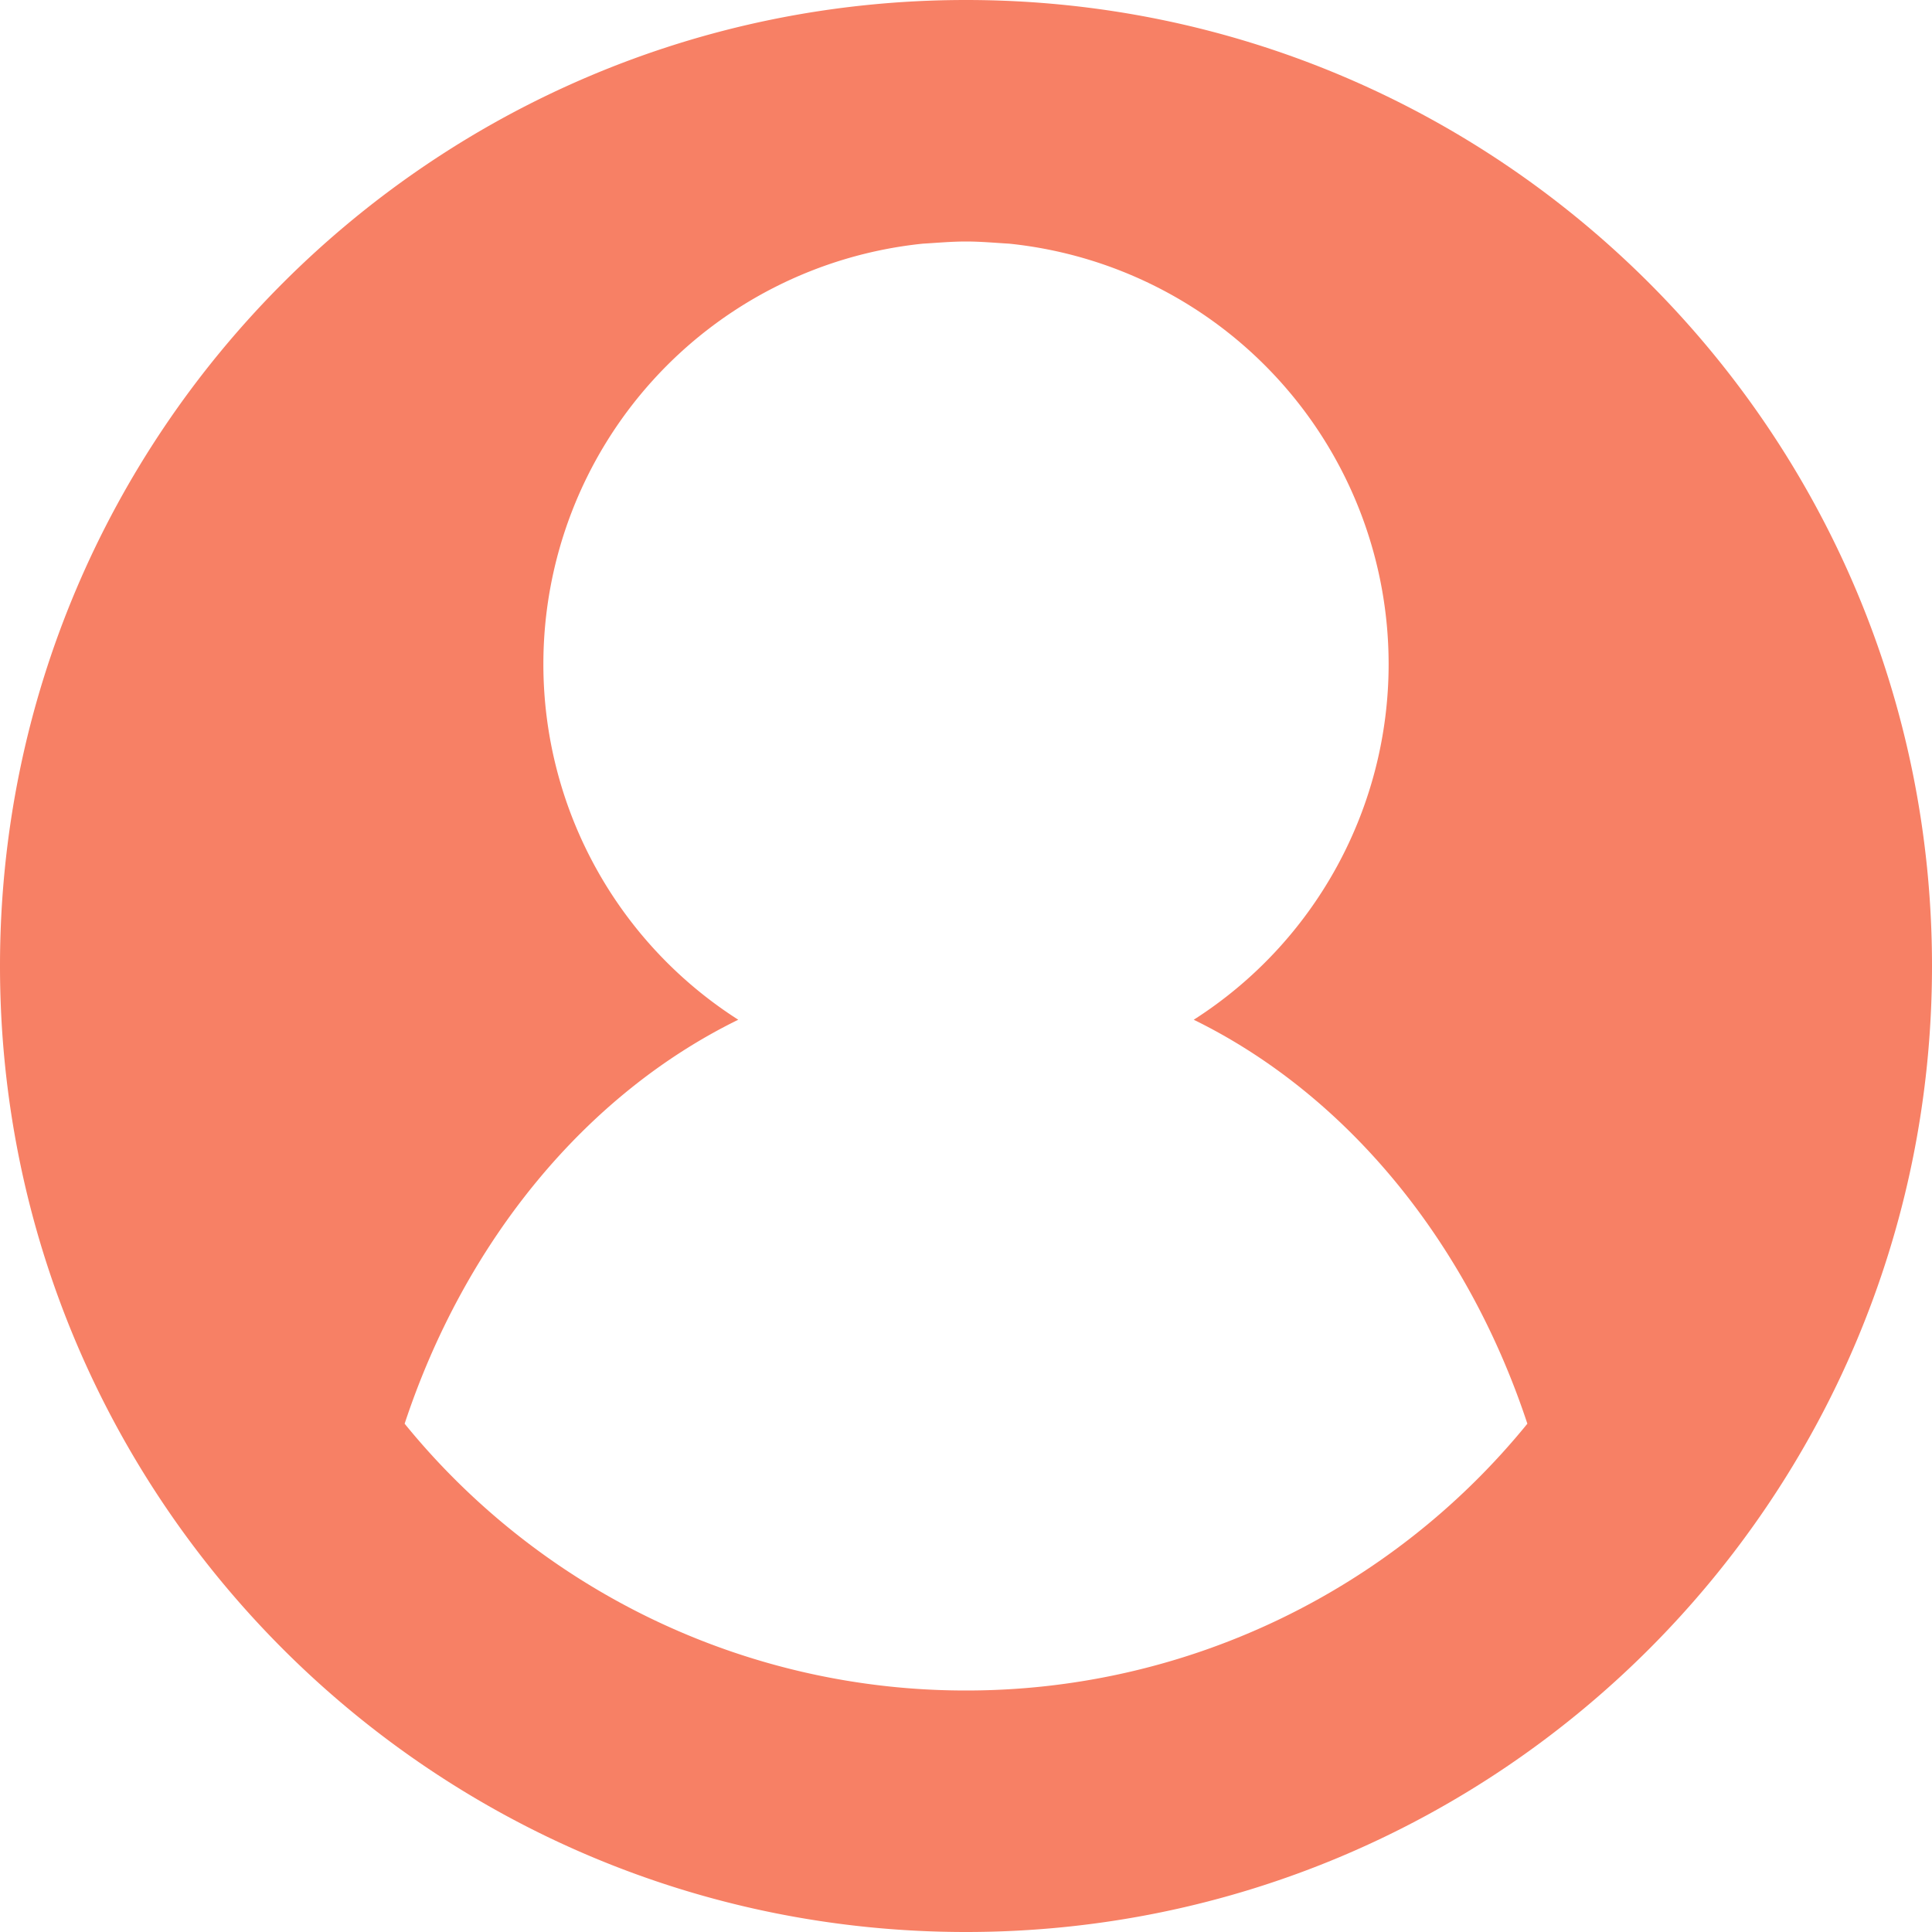 <svg width="32" height="32" fill="none" xmlns="http://www.w3.org/2000/svg"><path d="M16 0C7.164 0 0 7.163 0 16s7.164 16 16 16 16-7.163 16-16S24.836 0 16 0zm0 28a11.971 11.971 0 01-9.298-4.419c1.003-3.034 3.009-5.459 5.526-6.691A6.987 6.987 0 019 11a7.001 7.001 0 016.284-6.964C15.522 4.022 15.758 4 16 4s.478.022.716.036A7.001 7.001 0 0123 11a6.987 6.987 0 01-3.228 5.89c2.518 1.233 4.523 3.658 5.526 6.691A11.971 11.971 0 0116 28z" fill="#F78065"/></svg>